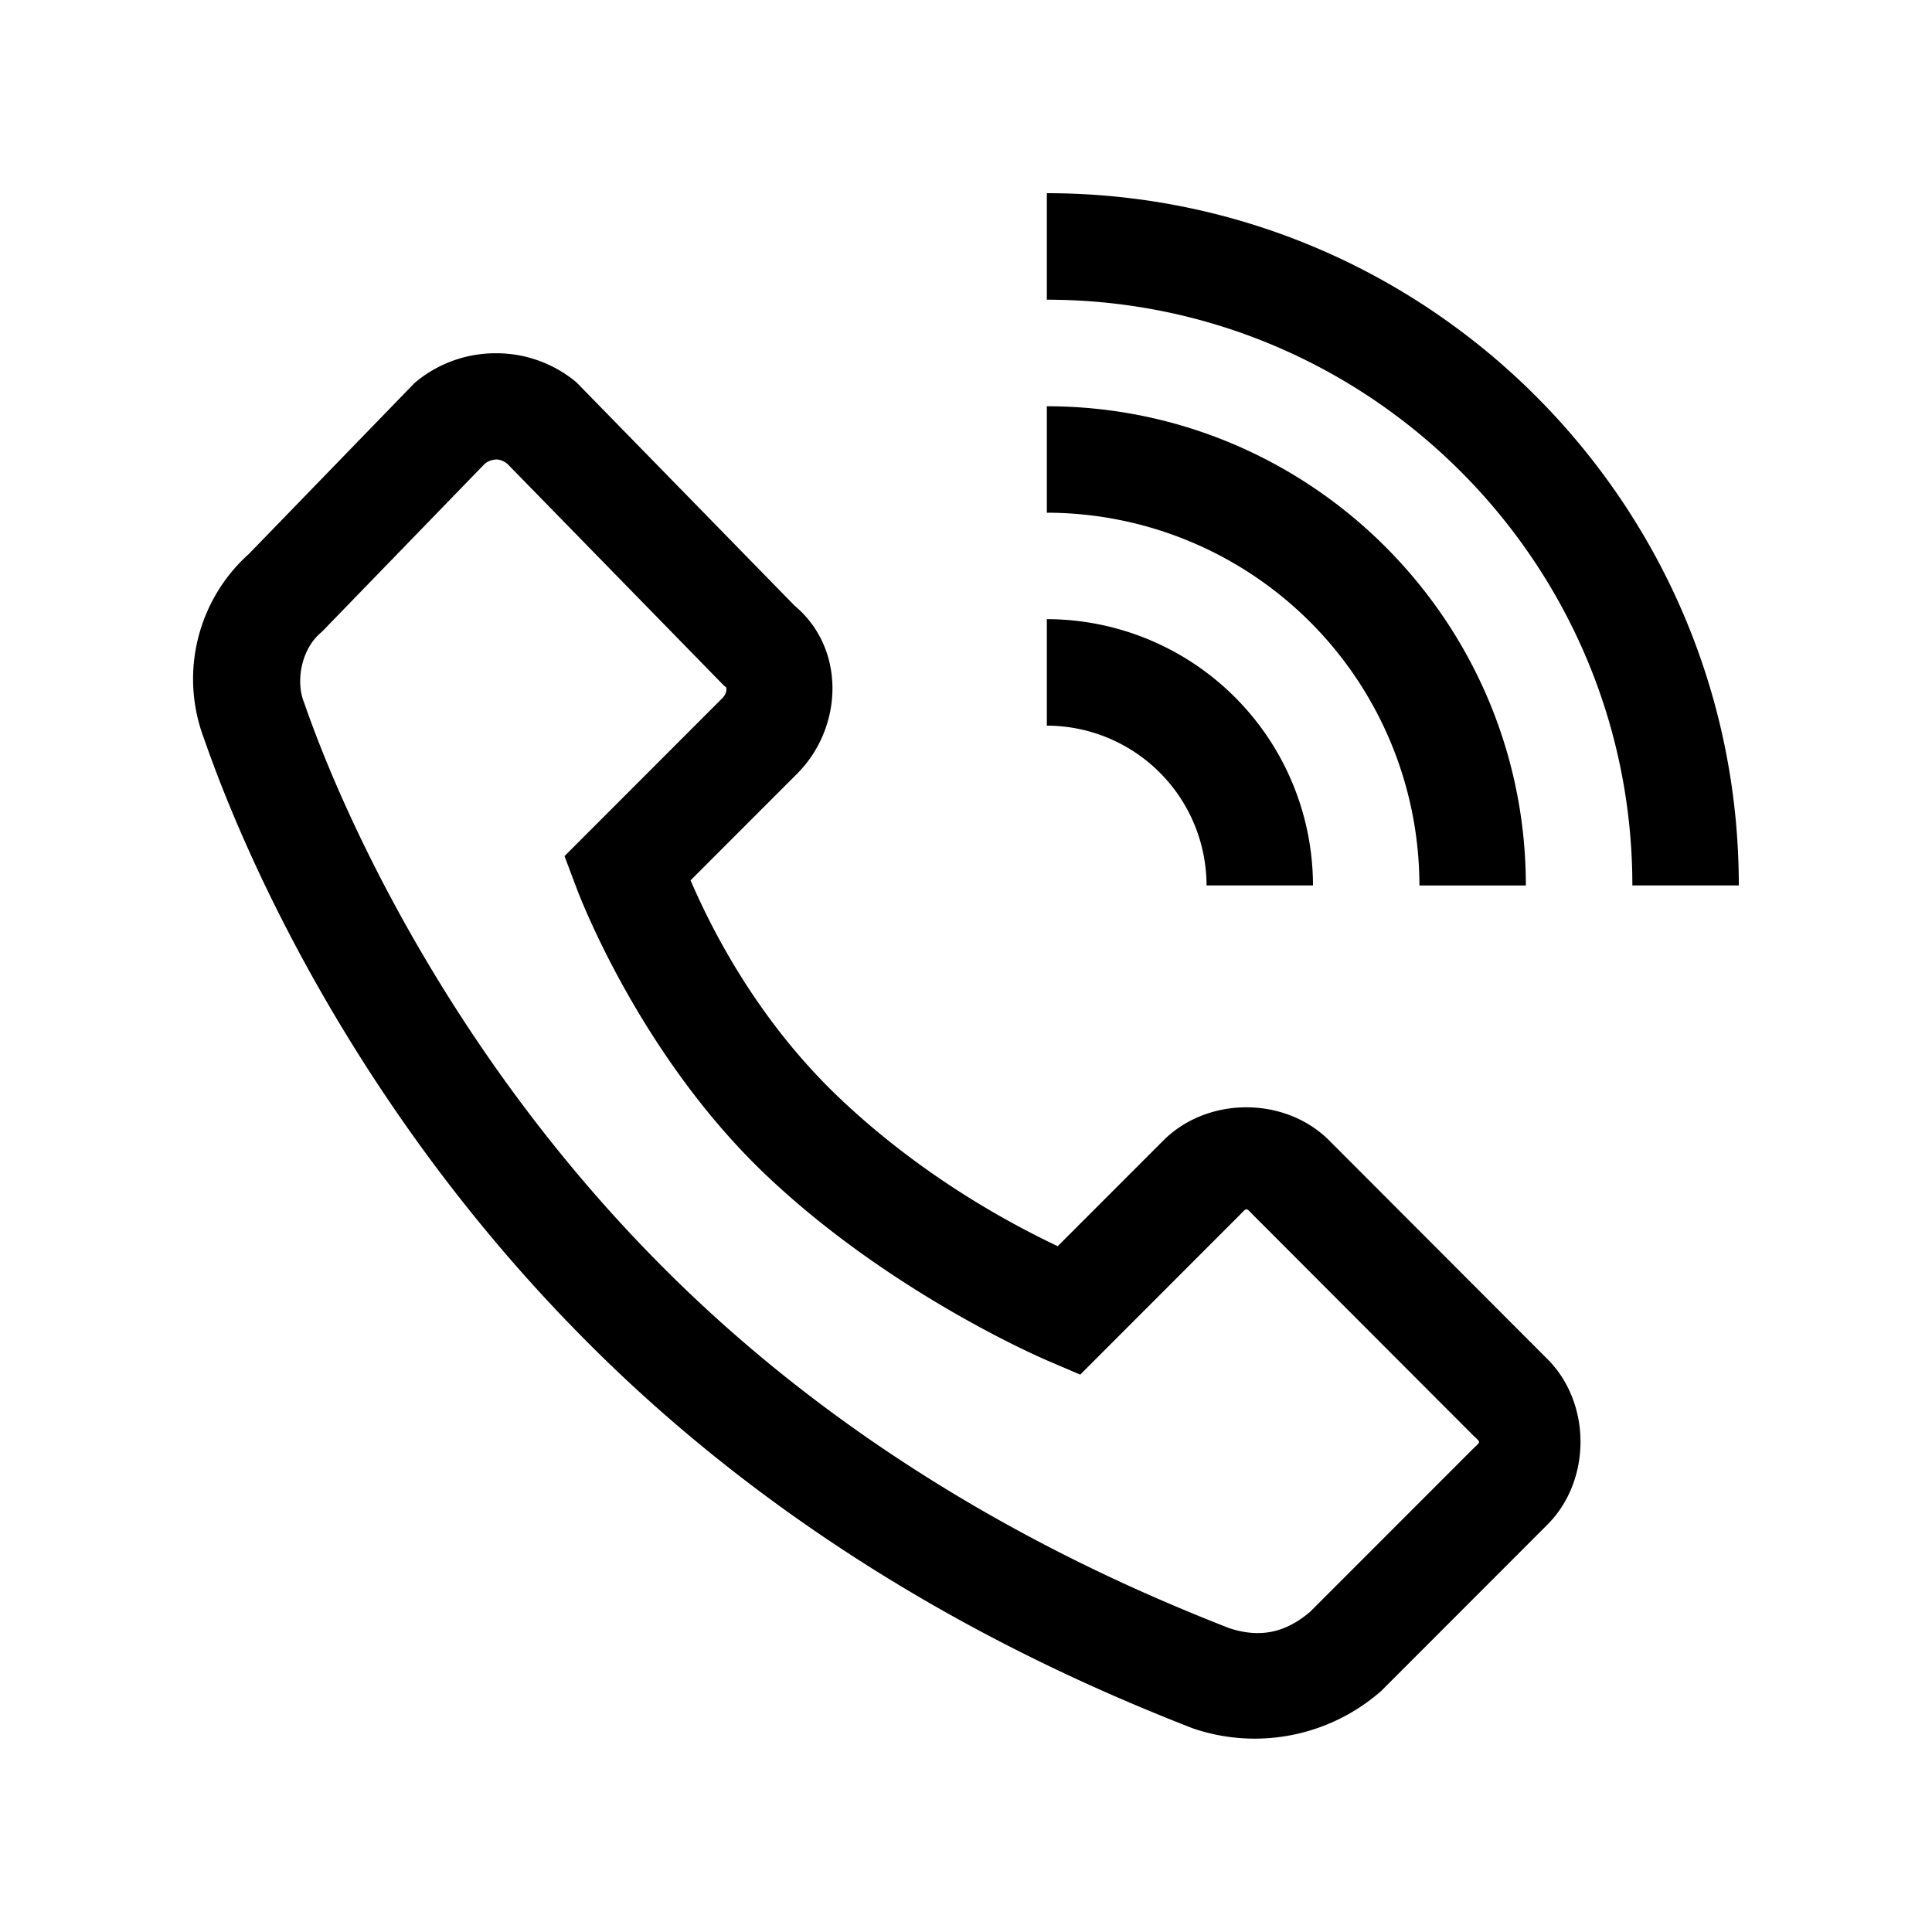 <svg xmlns="http://www.w3.org/2000/svg" viewBox="0 0 32 32"><g fill="currentColor" class="nc-icon-wrapper"><path d="M17.339 3.2v1.764c5.347 0 9.698 4.352 9.698 9.701H28.8C28.8 8.343 23.658 3.2 17.339 3.2zM8.214 5.851a2.07 2.07 0 0 0-1.301.454l-.043.035-2.773 2.861.059-.056a2.782 2.782 0 0 0-.777 3.088c.743 2.143 2.636 6.287 6.373 10.02 3.743 3.75 7.929 5.563 10 6.372l.021.007.02.007a3.172 3.172 0 0 0 3.056-.607l.026-.022 2.754-2.756c.732-.732.732-2.014 0-2.745l-3.612-3.618c-.733-.734-2.015-.734-2.749 0l-1.749 1.75c-.626-.299-2.167-1.074-3.632-2.471-1.444-1.379-2.182-2.972-2.449-3.589l1.763-1.764c.773-.773.817-2.103-.074-2.813l.08.075L9.555 6.34l-.041-.035a2.067 2.067 0 0 0-1.302-.454zm9.125.877v1.764a6.18 6.18 0 0 1 6.171 6.174h1.763c0-4.376-3.559-7.937-7.935-7.937zm-9.123.882c.063 0 .125.024.186.071l3.586 3.672.043.035c-.011-.009.034.076-.074.183L9.35 14.18l.201.533s.995 2.706 3.122 4.735c2.091 1.995 4.67 3.085 4.67 3.085l.549.235 2.625-2.627c.149-.148.107-.148.256 0l3.612 3.618c.15.15.15.101 0 .251l-2.686 2.687c-.409.348-.831.438-1.34.27-1.993-.78-5.895-2.487-9.359-5.958-3.489-3.486-5.298-7.447-5.961-9.366l-.004-.011-.005-.012c-.133-.353-.035-.865.278-1.135l.029-.026 2.692-2.777a.314.314 0 0 1 .188-.071zm9.123 2.645v1.764a2.649 2.649 0 0 1 2.645 2.646h1.763a4.414 4.414 0 0 0-4.408-4.41z" fill="currentColor" class="nc-icon-wrapper"></path></g></svg>